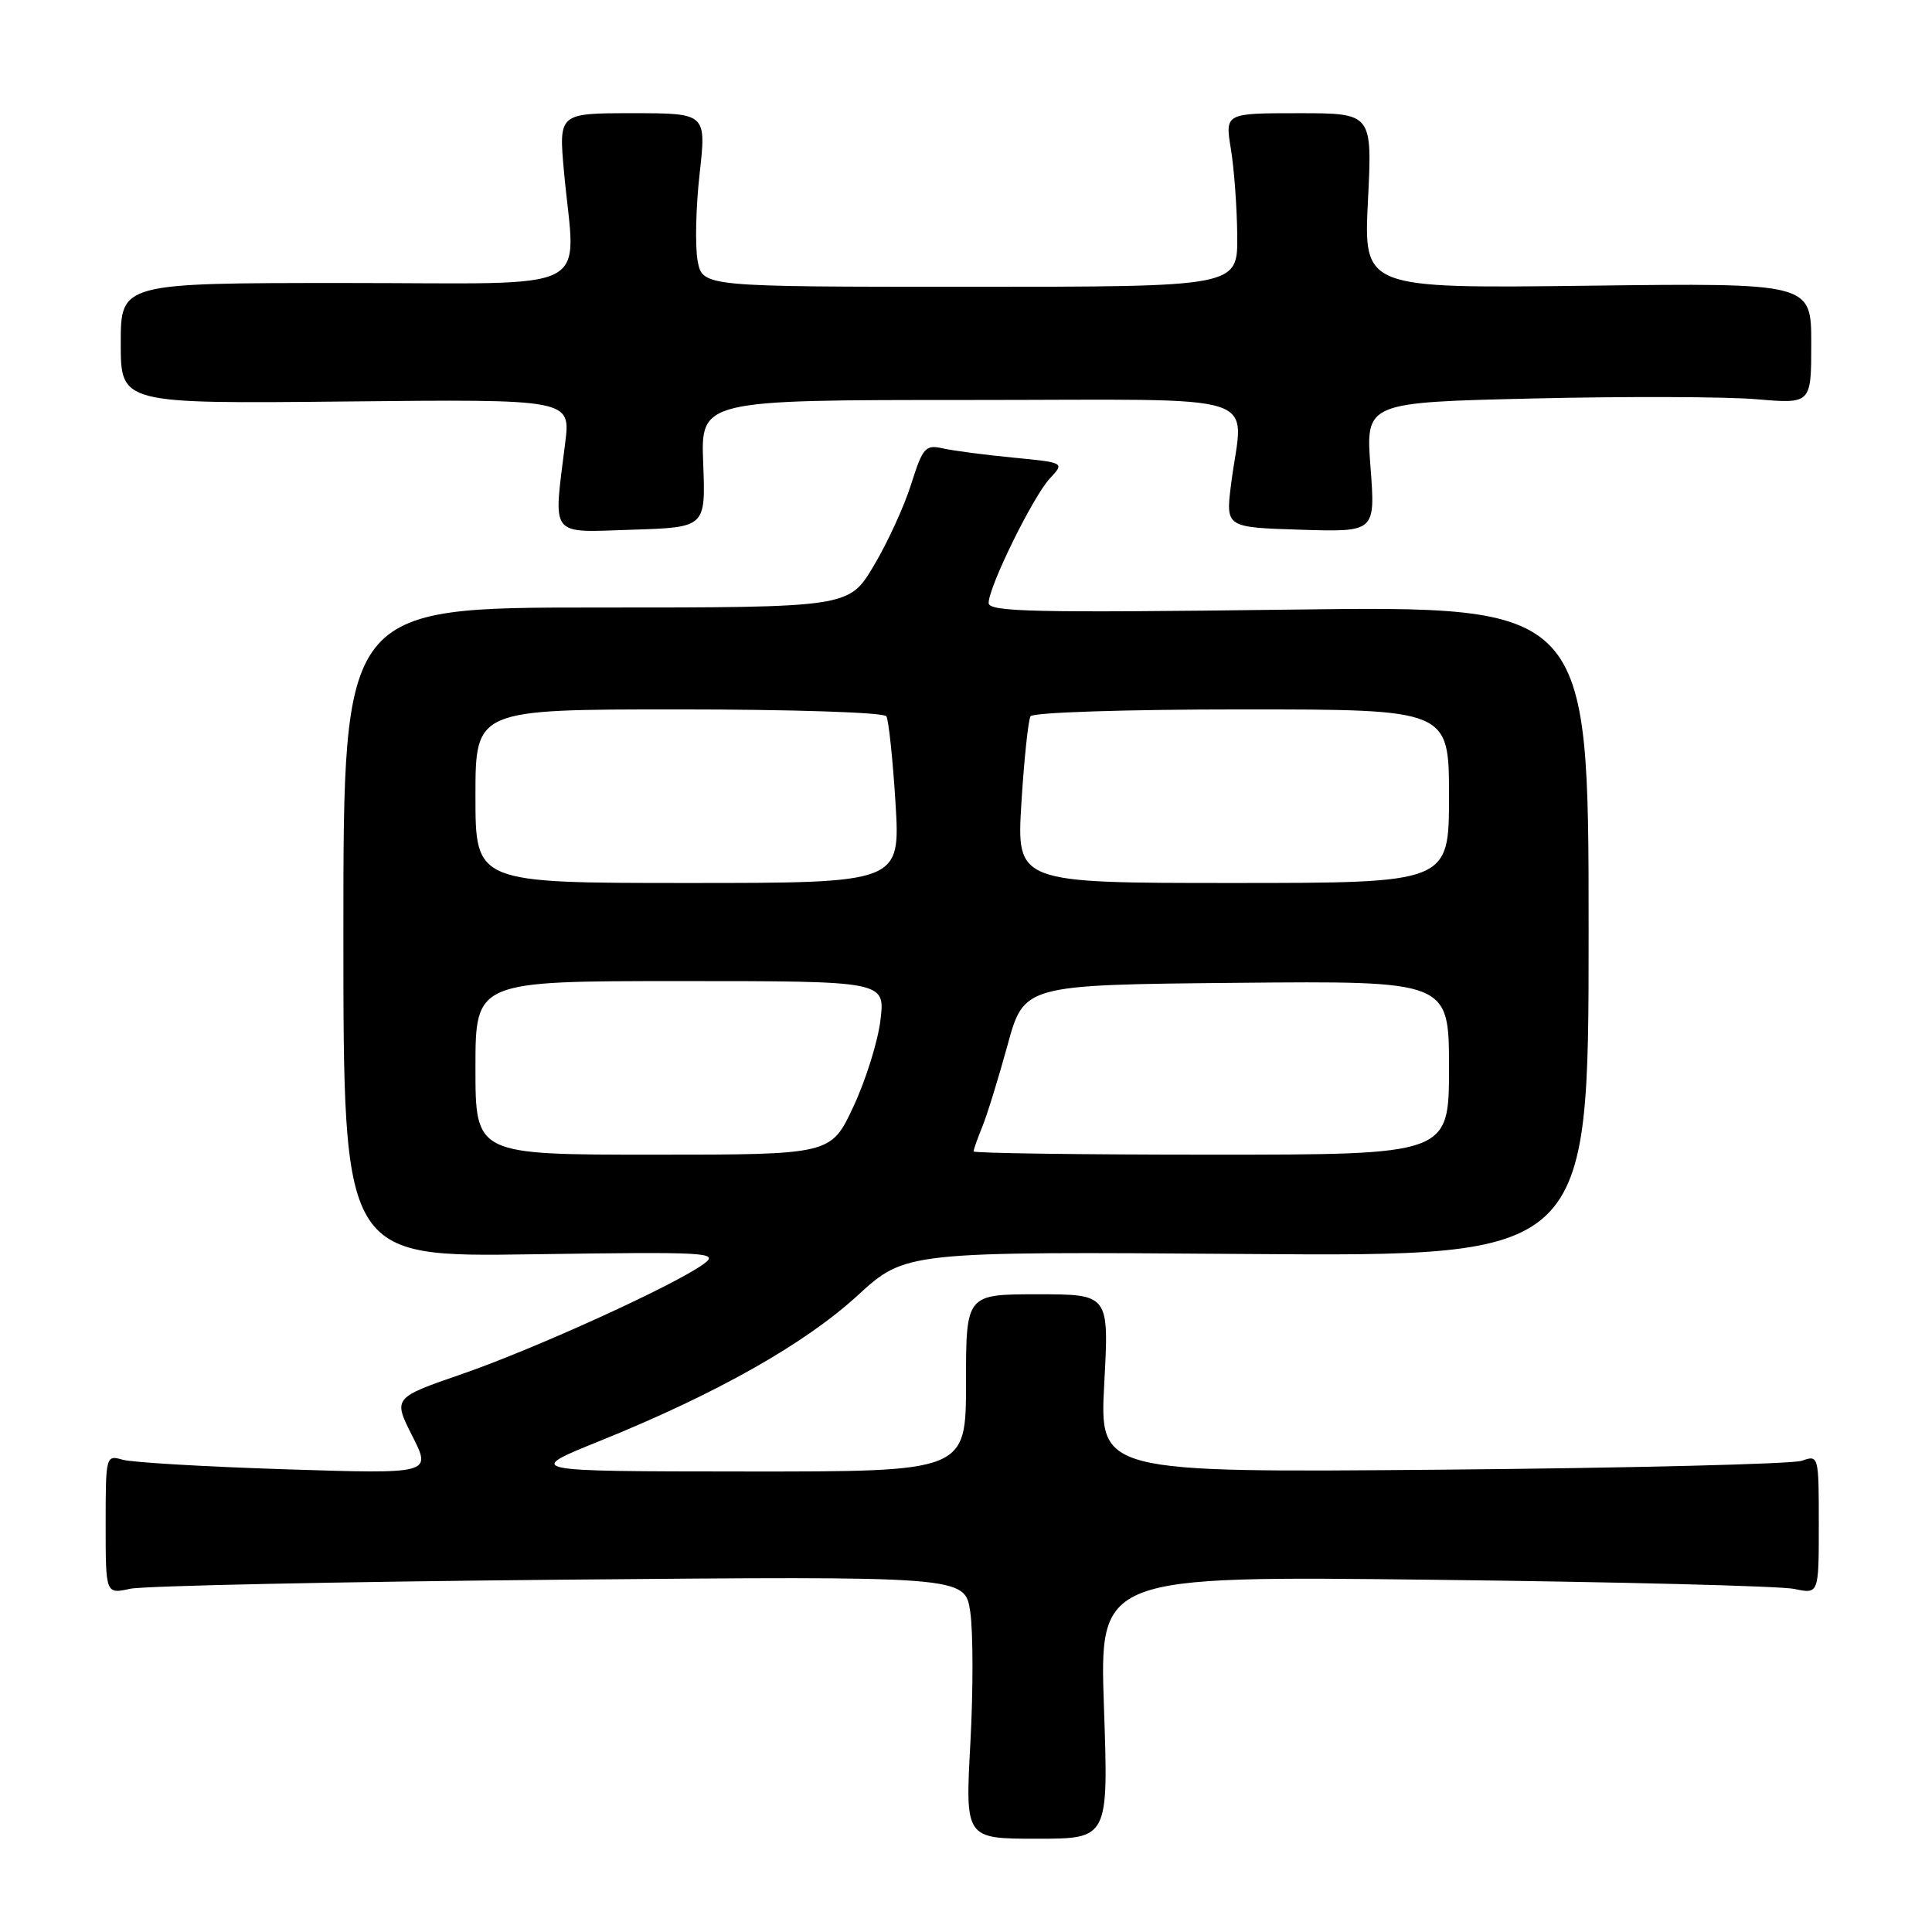 <?xml version="1.0" encoding="UTF-8" standalone="no"?>
<!DOCTYPE svg PUBLIC "-//W3C//DTD SVG 1.1//EN" "http://www.w3.org/Graphics/SVG/1.1/DTD/svg11.dtd" >
<svg xmlns="http://www.w3.org/2000/svg" xmlns:xlink="http://www.w3.org/1999/xlink" version="1.1" viewBox="0 0 256 256">
 <g >
 <path fill="currentColor"
d=" M 146.28 226.22 C 145.68 208.81 145.68 208.81 190.09 209.33 C 214.52 209.61 235.96 210.16 237.75 210.54 C 241.00 211.23 241.00 211.23 241.00 202.00 C 241.00 192.86 240.98 192.77 238.75 193.56 C 237.51 193.99 216.07 194.52 191.09 194.74 C 145.69 195.13 145.69 195.13 146.32 183.31 C 146.96 171.50 146.96 171.50 137.48 171.50 C 128.00 171.50 128.00 171.50 128.00 183.25 C 128.00 195.00 128.00 195.00 98.75 194.98 C 69.50 194.96 69.50 194.96 79.49 190.93 C 94.94 184.68 106.61 178.09 113.61 171.68 C 120.00 165.83 120.00 165.83 165.25 166.16 C 210.50 166.50 210.50 166.50 210.50 123.38 C 210.50 80.26 210.50 80.26 170.75 80.78 C 137.14 81.21 131.00 81.08 131.00 79.90 C 131.00 77.75 136.89 65.77 139.11 63.40 C 141.07 61.30 141.07 61.30 134.29 60.64 C 130.55 60.28 126.36 59.73 124.96 59.42 C 122.62 58.89 122.28 59.27 120.73 64.17 C 119.81 67.10 117.57 71.97 115.76 75.00 C 112.47 80.50 112.47 80.50 78.99 80.50 C 45.50 80.50 45.50 80.50 45.50 123.53 C 45.50 166.57 45.50 166.57 70.50 166.20 C 93.96 165.86 95.36 165.94 93.23 167.49 C 89.35 170.31 70.95 178.69 61.29 182.04 C 52.08 185.22 52.08 185.22 54.63 190.27 C 57.19 195.31 57.19 195.31 37.85 194.69 C 27.21 194.35 17.49 193.78 16.25 193.42 C 14.03 192.78 14.00 192.90 14.00 202.00 C 14.00 211.23 14.00 211.23 17.25 210.52 C 19.04 210.13 44.65 209.59 74.18 209.32 C 127.85 208.84 127.85 208.84 128.56 213.55 C 128.95 216.15 128.96 223.98 128.58 230.95 C 127.89 243.64 127.89 243.64 137.38 243.64 C 146.88 243.64 146.88 243.64 146.28 226.22 Z  M 93.18 61.44 C 92.85 53.00 92.85 53.00 128.43 53.00 C 168.81 53.00 164.69 51.67 163.12 64.19 C 162.41 69.88 162.41 69.88 172.33 70.19 C 182.25 70.50 182.25 70.50 181.60 61.91 C 180.95 53.32 180.95 53.32 203.23 52.80 C 215.48 52.51 228.76 52.56 232.75 52.90 C 240.00 53.52 240.00 53.52 240.00 45.51 C 240.00 37.49 240.00 37.49 210.35 37.86 C 180.69 38.22 180.69 38.22 181.26 26.61 C 181.84 15.00 181.84 15.00 172.08 15.00 C 162.32 15.00 162.32 15.00 163.10 19.75 C 163.53 22.36 163.91 27.54 163.94 31.25 C 164.00 38.00 164.00 38.00 128.55 38.00 C 93.09 38.00 93.09 38.00 92.44 34.56 C 92.09 32.66 92.20 27.49 92.70 23.06 C 93.60 15.00 93.60 15.00 83.81 15.00 C 74.03 15.00 74.03 15.00 74.73 22.75 C 76.24 39.21 79.59 37.50 45.75 37.50 C 16.00 37.50 16.00 37.50 16.00 45.50 C 16.00 53.50 16.00 53.50 45.81 53.20 C 75.62 52.89 75.62 52.89 74.89 58.70 C 73.31 71.37 72.68 70.54 83.75 70.19 C 93.50 69.88 93.50 69.88 93.18 61.44 Z  M 63.00 141.50 C 63.00 130.00 63.00 130.00 90.14 130.00 C 117.28 130.00 117.28 130.00 116.67 135.13 C 116.34 137.96 114.72 143.13 113.08 146.63 C 110.11 153.00 110.11 153.00 86.55 153.00 C 63.00 153.00 63.00 153.00 63.00 141.50 Z  M 129.00 152.57 C 129.00 152.33 129.52 150.86 130.15 149.32 C 130.79 147.77 132.29 142.90 133.50 138.50 C 135.69 130.50 135.69 130.50 163.85 130.23 C 192.00 129.97 192.00 129.97 192.00 141.48 C 192.00 153.00 192.00 153.00 160.50 153.00 C 143.18 153.00 129.00 152.80 129.00 152.57 Z  M 63.00 105.50 C 63.00 94.00 63.00 94.00 89.94 94.00 C 105.07 94.00 117.13 94.40 117.45 94.91 C 117.75 95.41 118.30 100.59 118.66 106.41 C 119.30 117.00 119.30 117.00 91.15 117.00 C 63.00 117.00 63.00 117.00 63.00 105.50 Z  M 135.34 106.41 C 135.70 100.59 136.25 95.41 136.55 94.91 C 136.87 94.40 149.13 94.00 164.56 94.00 C 192.00 94.00 192.00 94.00 192.00 105.50 C 192.00 117.00 192.00 117.00 163.35 117.00 C 134.70 117.00 134.70 117.00 135.34 106.41 Z "/>
</g>
</svg>